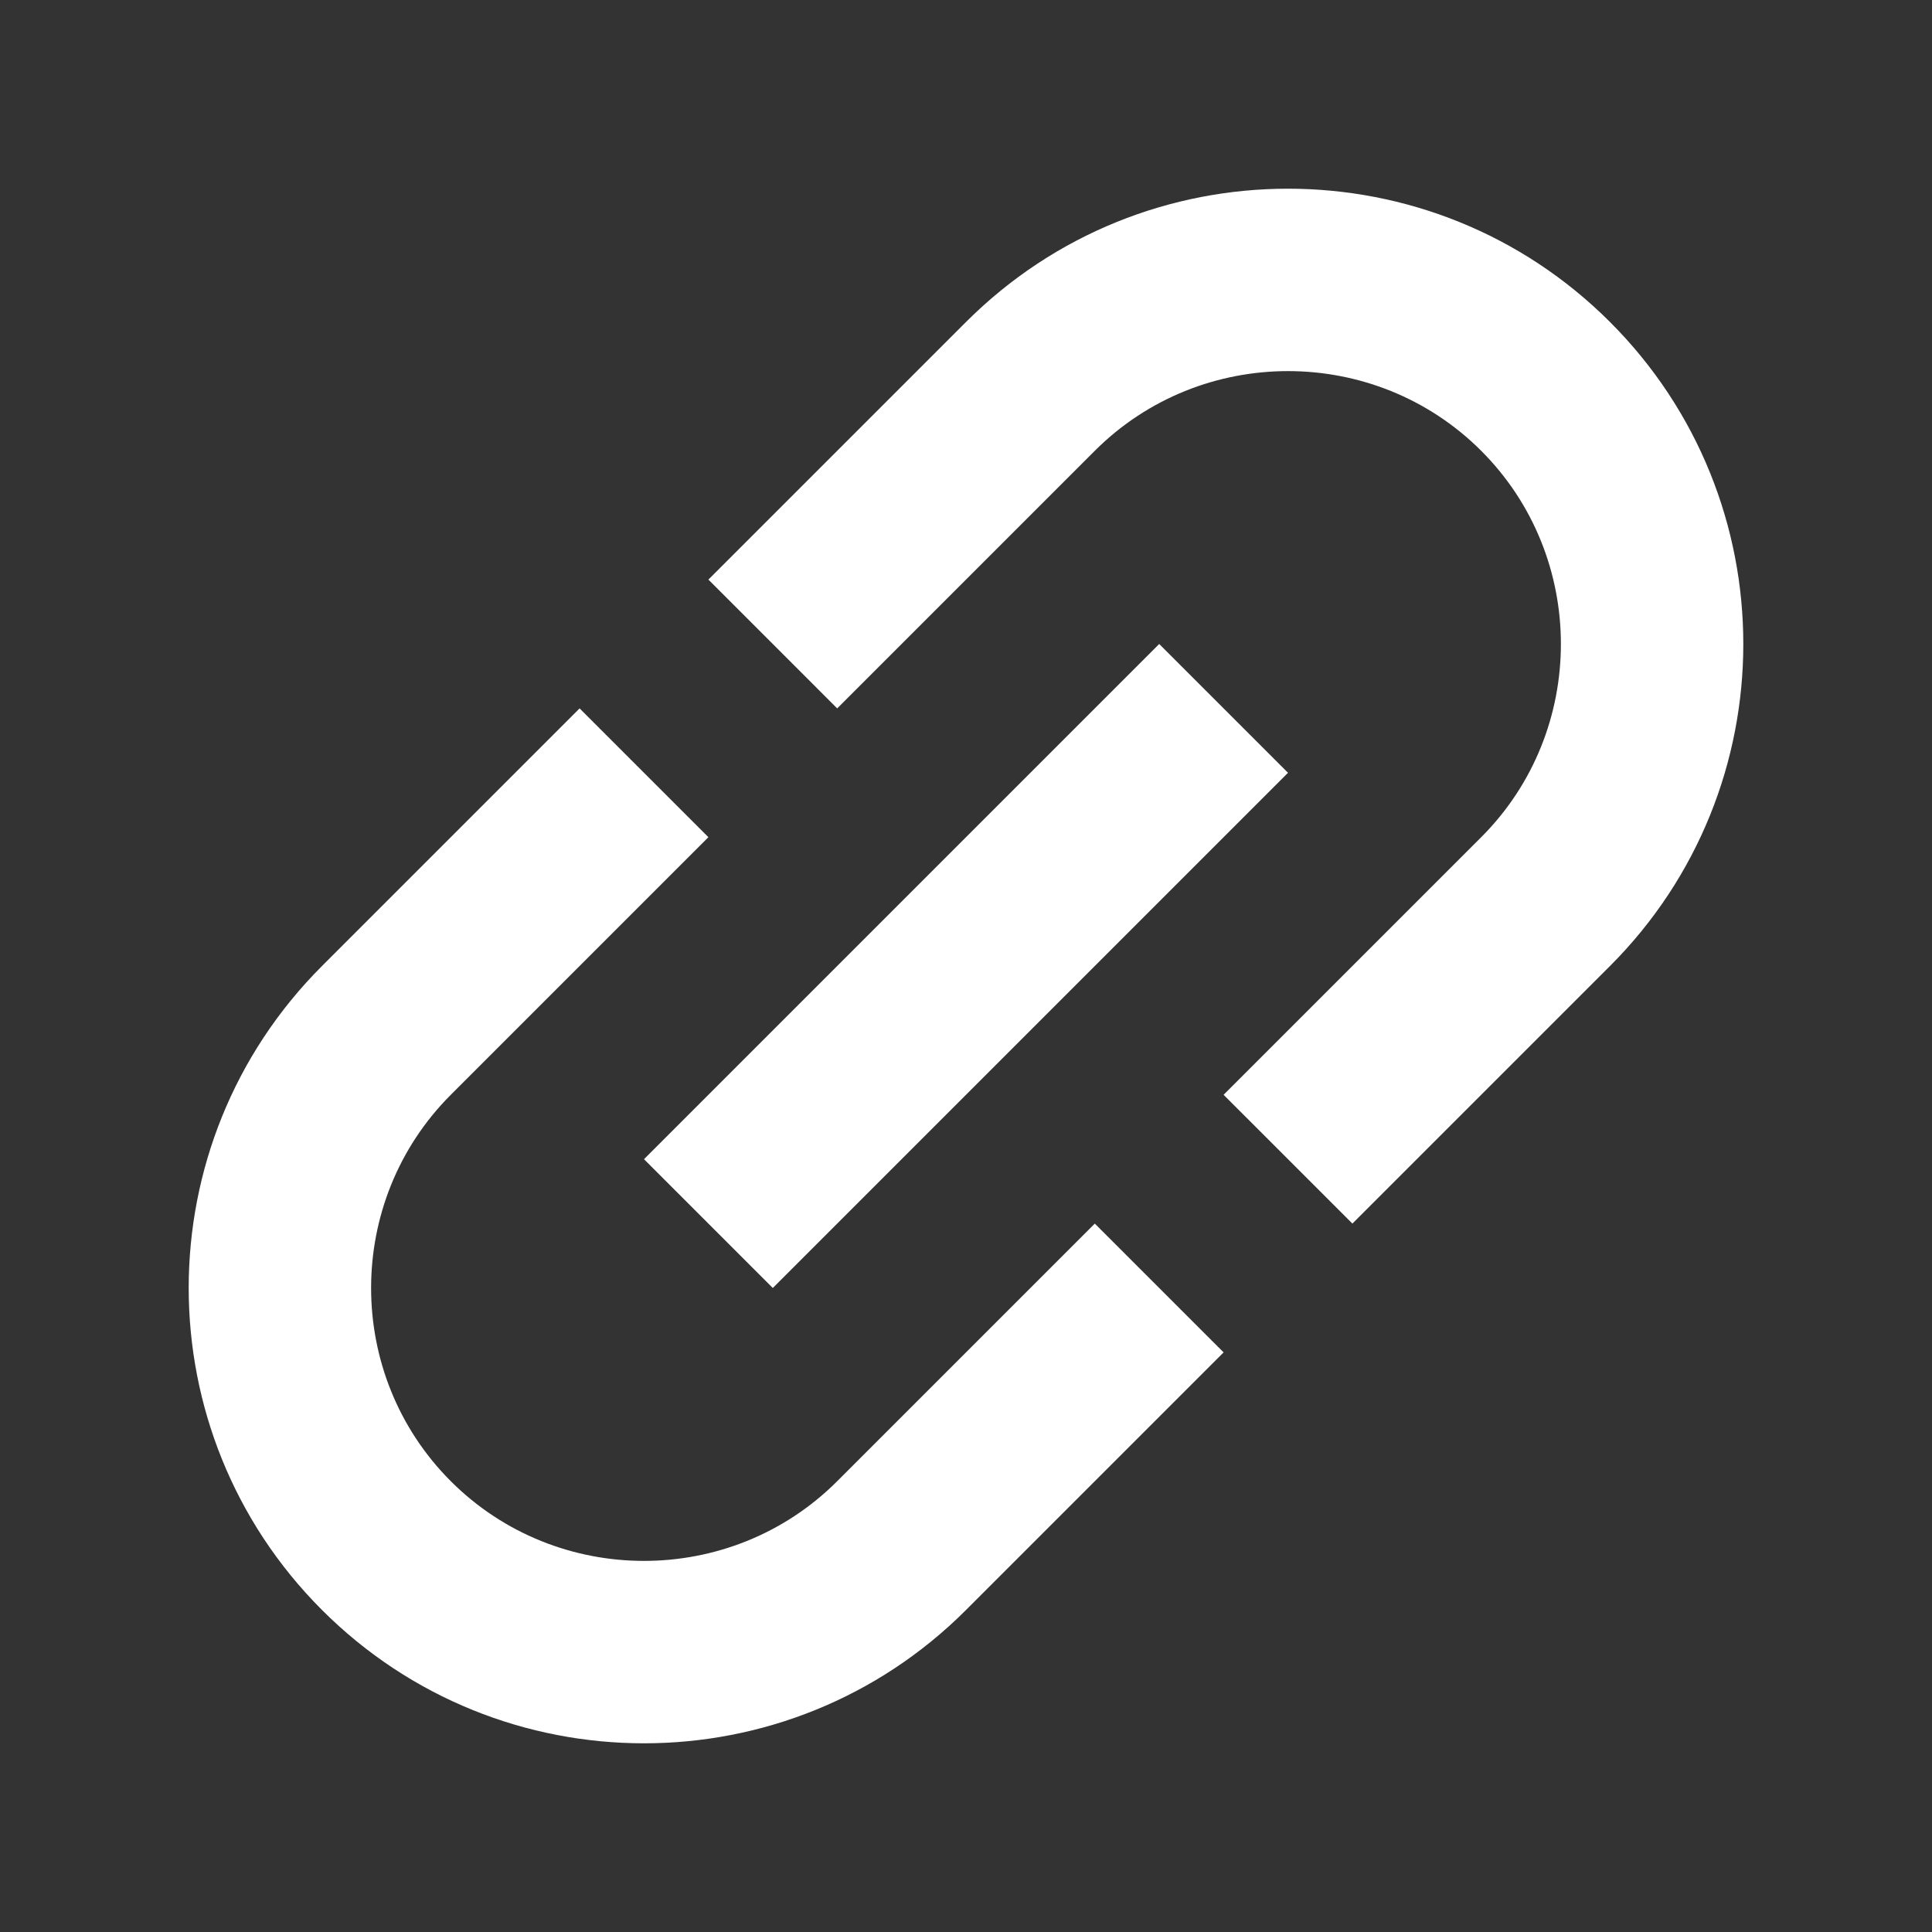 <svg width="48" height="48" viewBox="0 0 48 48" fill="none" xmlns="http://www.w3.org/2000/svg">
<rect x="0" y="0" width="48" height="48" fill="#333333" stroke="none"/>
<g clip-path="url(#clip0_1_427)">
<g clip-path="url(#clip1_1_427)">
<path d="M24 8L17.6 14.4L20.8 17.6L27.2 11.2C29.84 8.56 34.16 8.56 36.8 11.2C39.44 13.84 39.44 18.16 36.8 20.8L30.4 27.2L33.6 30.4L40 24C44.416 19.584 44.416 12.416 40 8C35.584 3.584 28.416 3.584 24 8ZM27.2 30.4L20.8 36.8C18.16 39.44 13.84 39.44 11.2 36.8C8.56 34.16 8.56 29.84 11.2 27.2L17.6 20.8L14.4 17.6L8 24C3.584 28.416 3.584 35.584 8 40C12.416 44.416 19.584 44.416 24 40L30.4 33.6L27.2 30.4ZM16 28.8L28.8 16L32 19.2L19.2 32L16 28.8Z" fill="white"/>
</g>
</g>
<defs>
<clipPath id="clip0_1_427">
<rect width="48" height="48" fill="white"/>
</clipPath>
<clipPath id="clip1_1_427">
<rect width="48" height="48" fill="white"/>
</clipPath>
</defs>
</svg>
